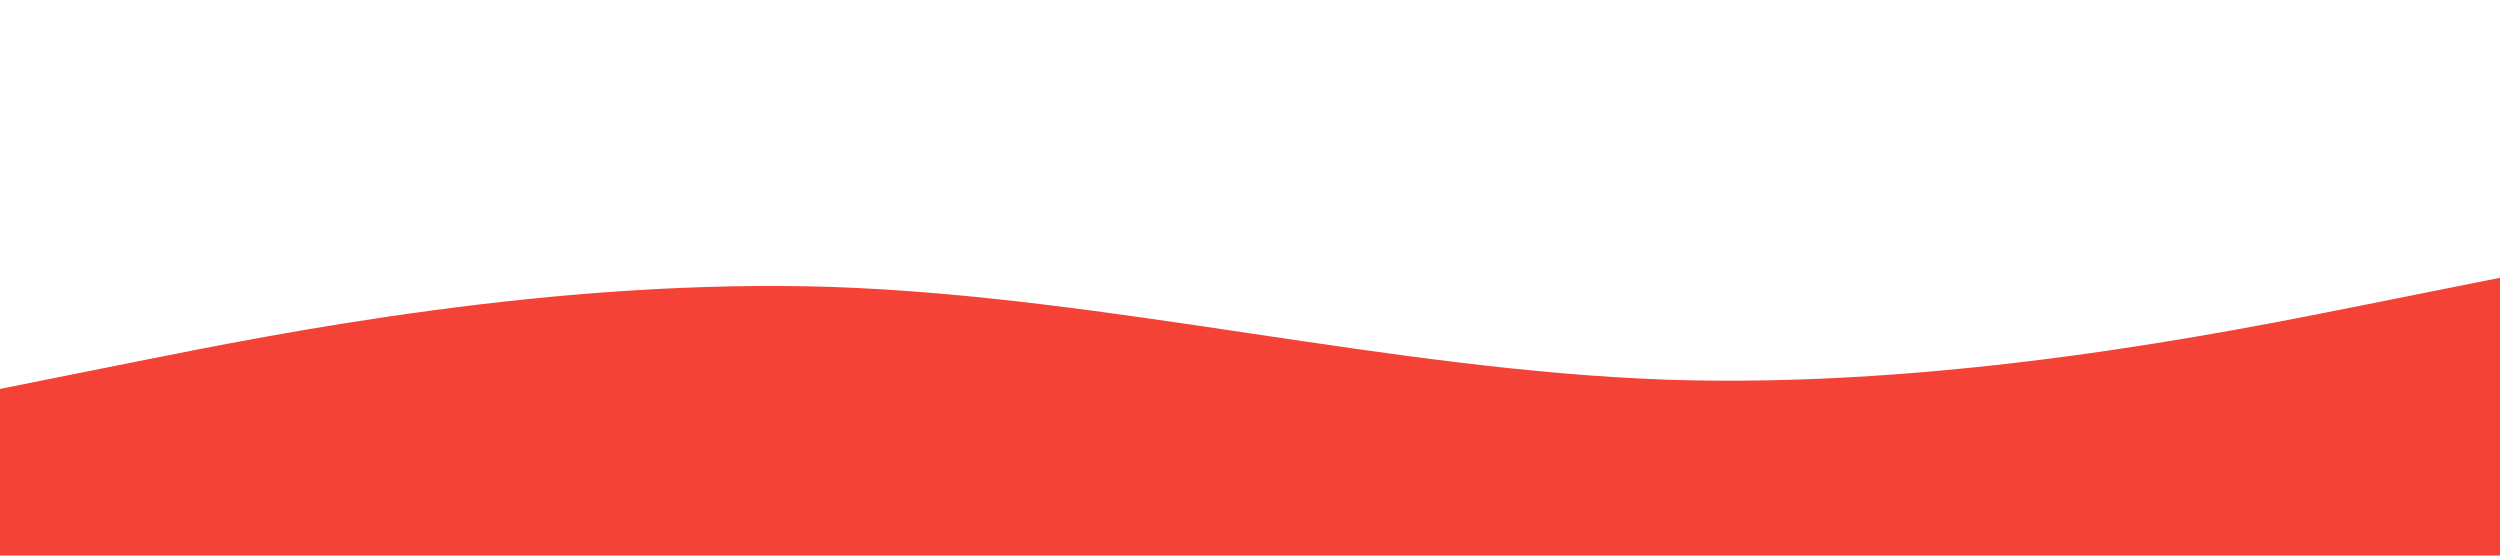 <svg xmlns="http://www.w3.org/2000/svg" viewBox="0 0 1440 320">
    <path fill="#F44336" fill-opacity="1" d="M0,224L80,208C160,192,320,160,480,165.3C640,171,800,213,960,218.7C1120,224,1280,192,1360,176L1440,160L1440,320L1360,320C1280,320,1120,320,960,320C800,320,640,320,480,320C320,320,160,320,80,320L0,320Z"></path>
</svg>